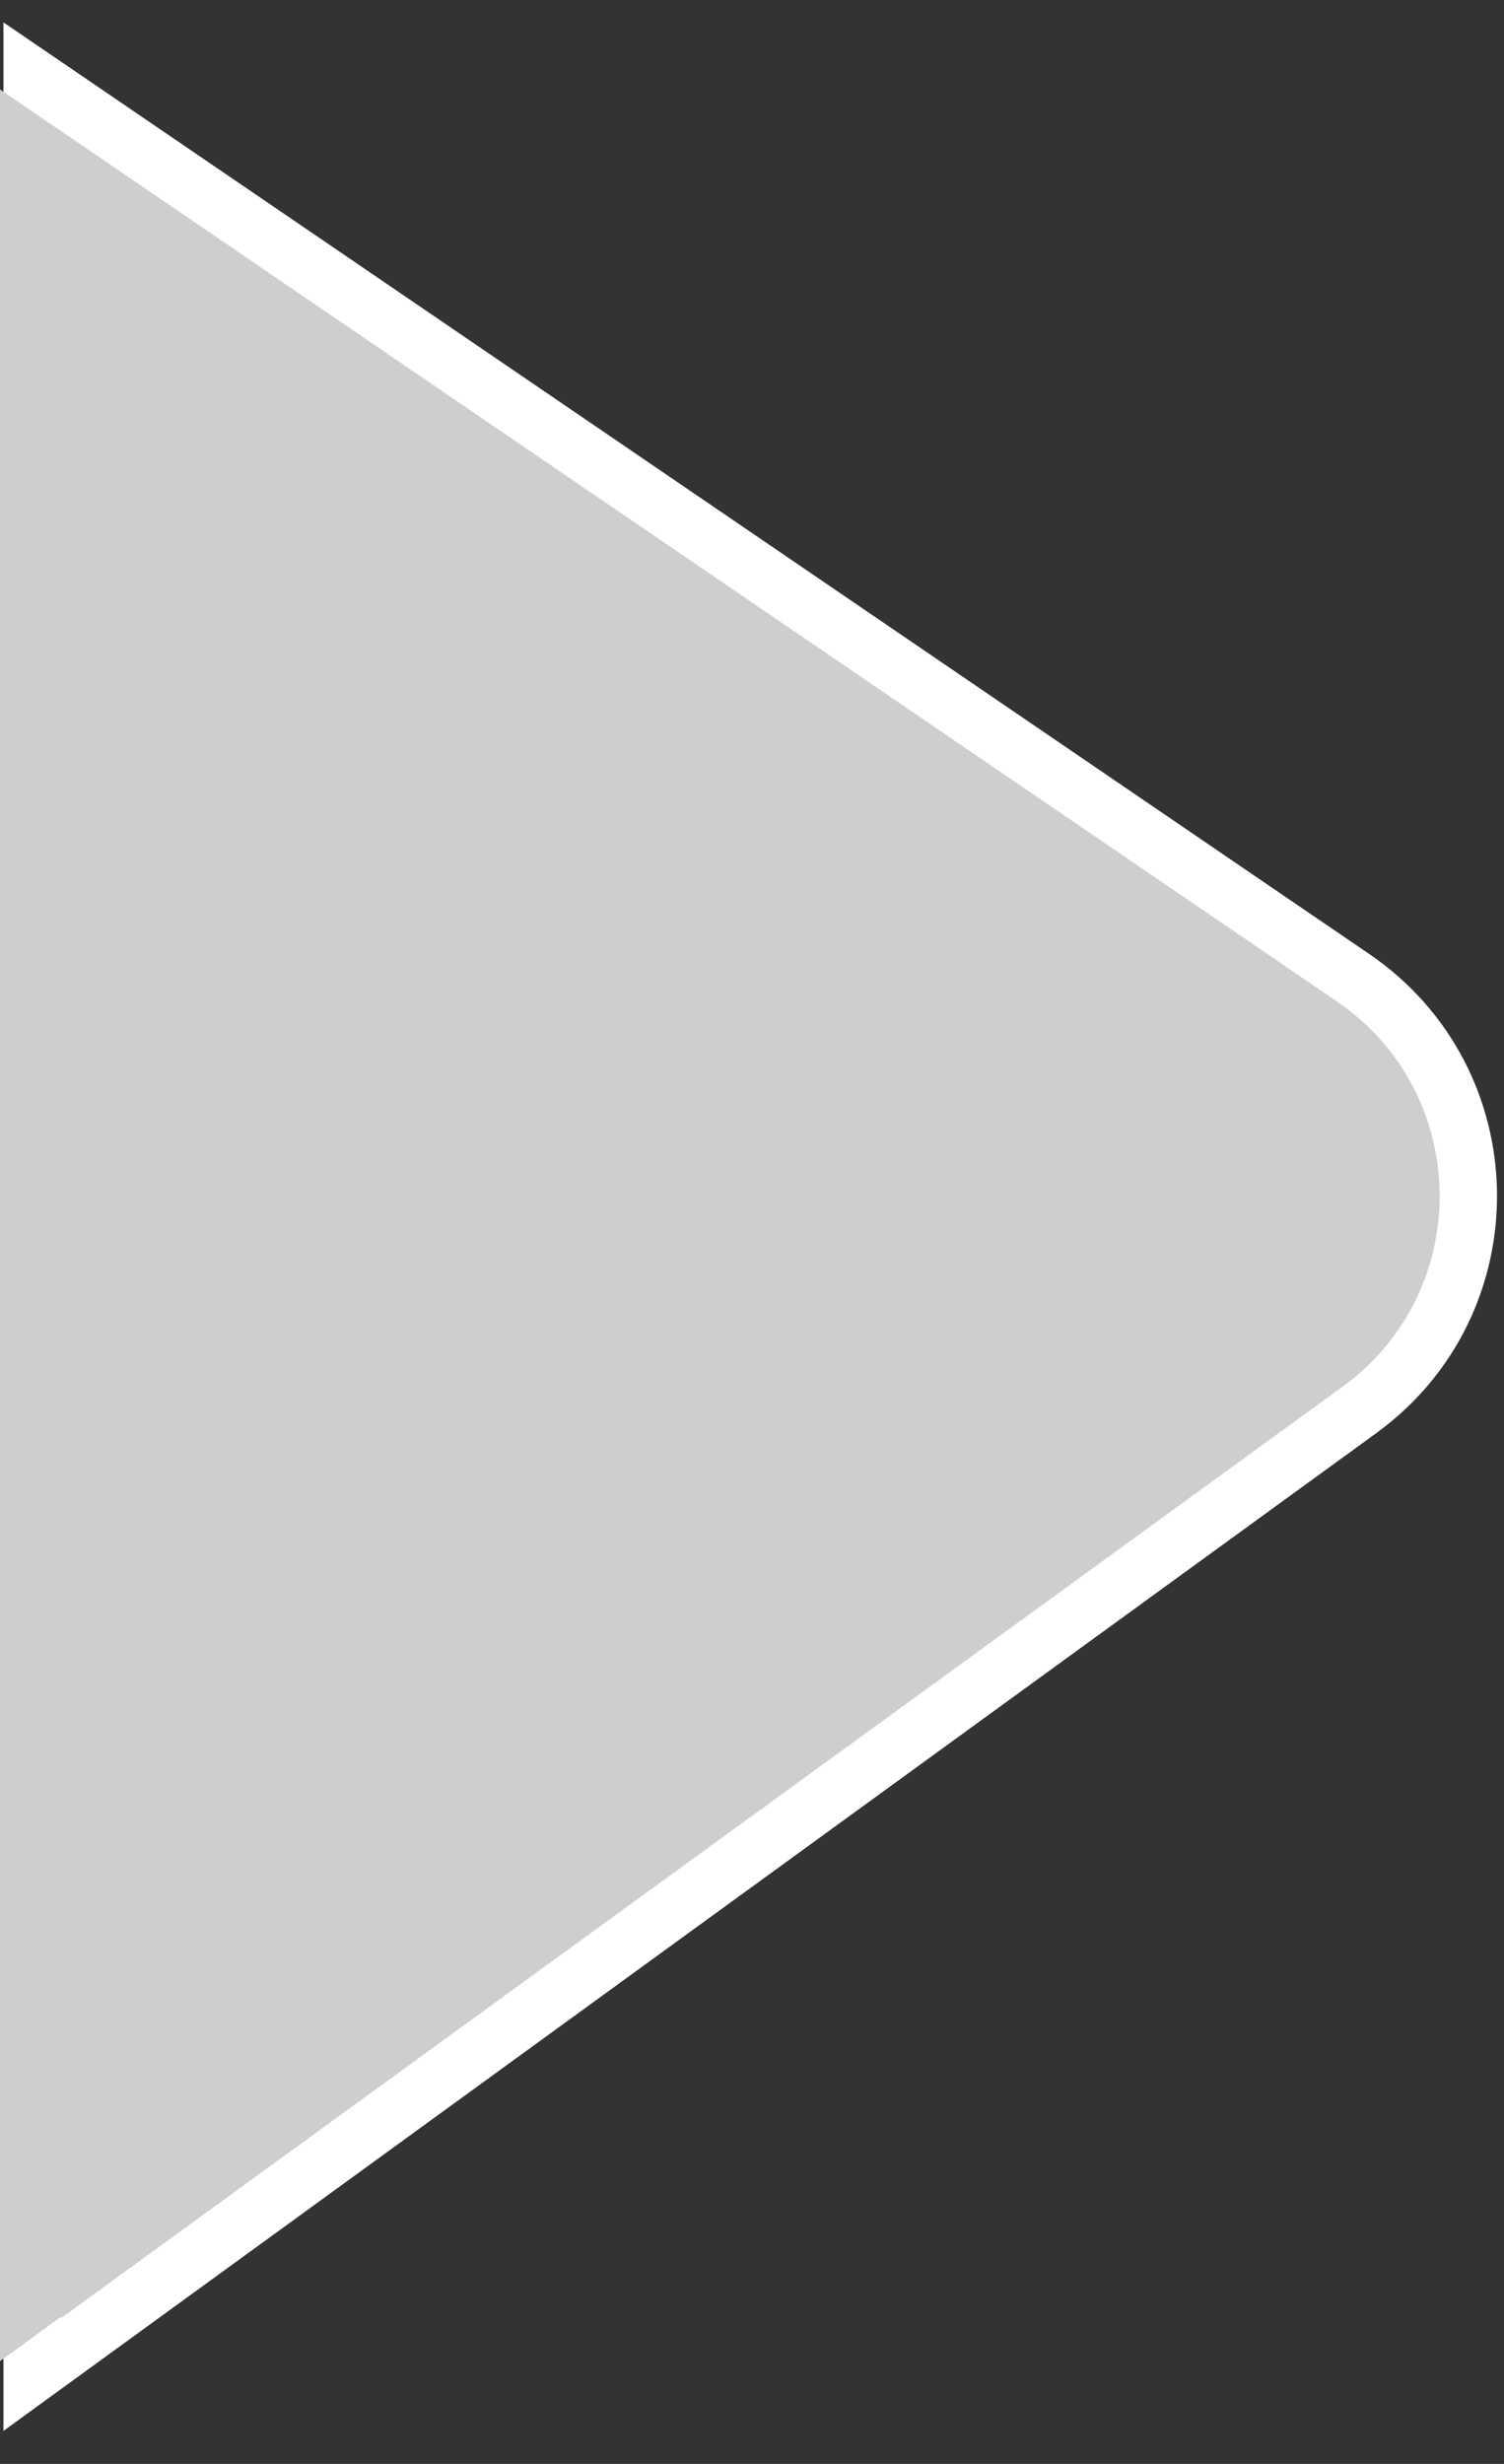 <?xml version="1.0" encoding="utf-8"?>
<!-- Generator: Adobe Illustrator 23.0.2, SVG Export Plug-In . SVG Version: 6.00 Build 0)  -->
<svg version="1.1" id="Layer_1" xmlns="http://www.w3.org/2000/svg" xmlns:xlink="http://www.w3.org/1999/xlink" x="0px" y="0px"
	 viewBox="0 0 131.05 214.6" style="enable-background:new 0 0 131.05 214.6;" xml:space="preserve">
<rect x="0" y="0" width="131.05" height="214.6" fill="#333333" stroke="none"/>
<style type="text/css">
	.st0{fill:#CECECE;stroke:#FFFFFF;stroke-width:5;stroke-miterlimit:10;}
	.st1{fill:#CECECE;}
</style>
<g id="_x37_JohVZ.tif">
</g>
<path class="st0" d="M2.8,6.68l115.09,78.47c13.16,8.97,13.45,28.28,0.56,37.65L2.8,206.82V6.68z"/>
<path class="st1" d="M0,7.79l111.4,76.07c13.16,8.97,13.11,31.29,0.22,40.65L0,205.65V7.79z"/>
</svg>
